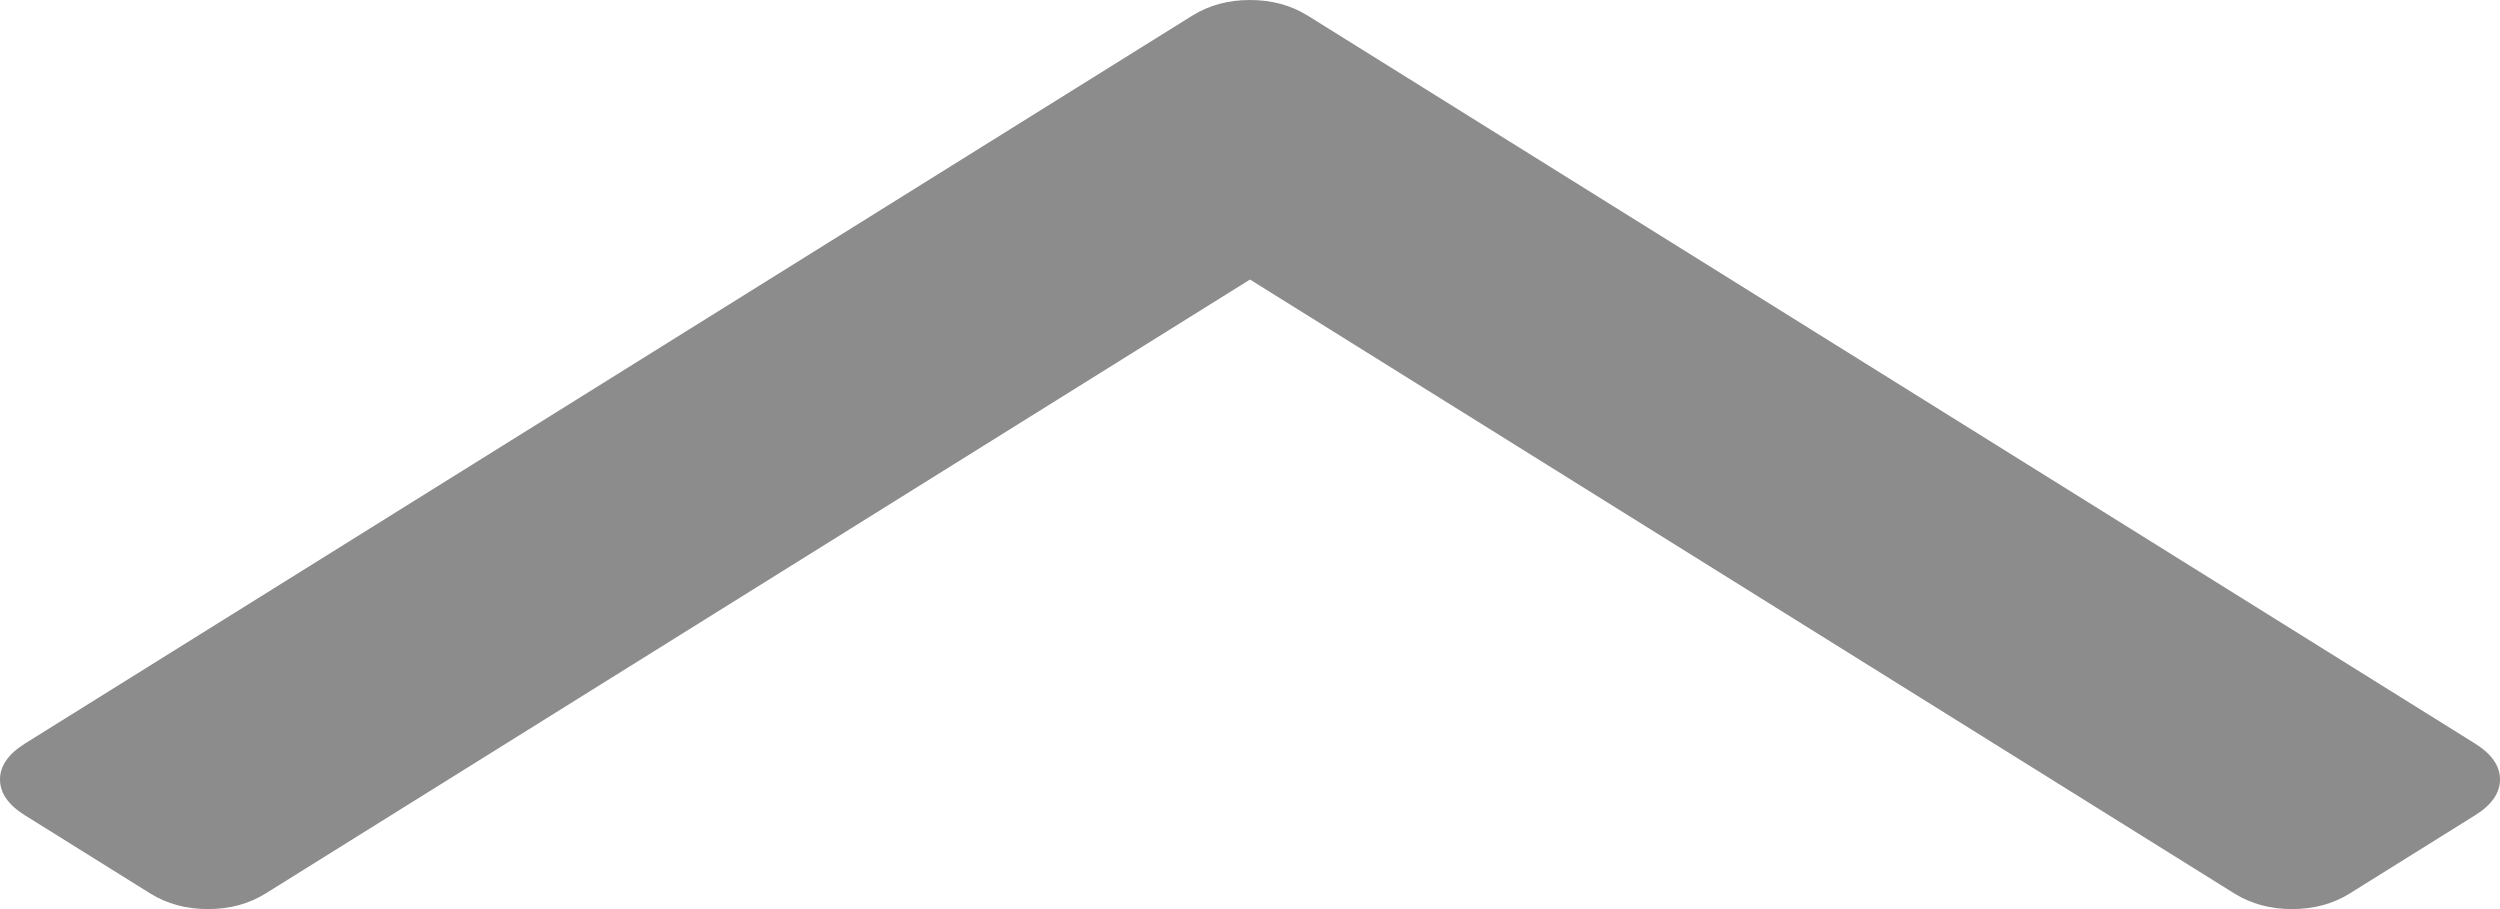 ﻿<?xml version="1.0" encoding="utf-8"?>
<svg version="1.1" xmlns:xlink="http://www.w3.org/1999/xlink" width="22px" height="8px" xmlns="http://www.w3.org/2000/svg">
  <g transform="matrix(1 0 0 1 -221 -70 )">
    <path d="M 21.78 6.543  C 21.927 6.635  22 6.74  22 6.859  C 22 6.978  21.927 7.084  21.78 7.175  L 20.677 7.863  C 20.53 7.954  20.361 8  20.17 8  C 19.979 8  19.81 7.954  19.663 7.863  L 11 2.46  L 2.337 7.863  C 2.19 7.954  2.021 8  1.83 8  C 1.639 8  1.47 7.954  1.323 7.863  L 0.22 7.175  C 0.073 7.084  0 6.978  0 6.859  C 0 6.74  0.073 6.635  0.22 6.543  L 10.493 0.137  C 10.64 0.046  10.809 0  11 0  C 11.191 0  11.36 0.046  11.507 0.137  L 21.78 6.543  Z " fill-rule="nonzero" fill="#8c8c8c" stroke="none" transform="matrix(1 0 0 1 221 70 )" />
  </g>
</svg>